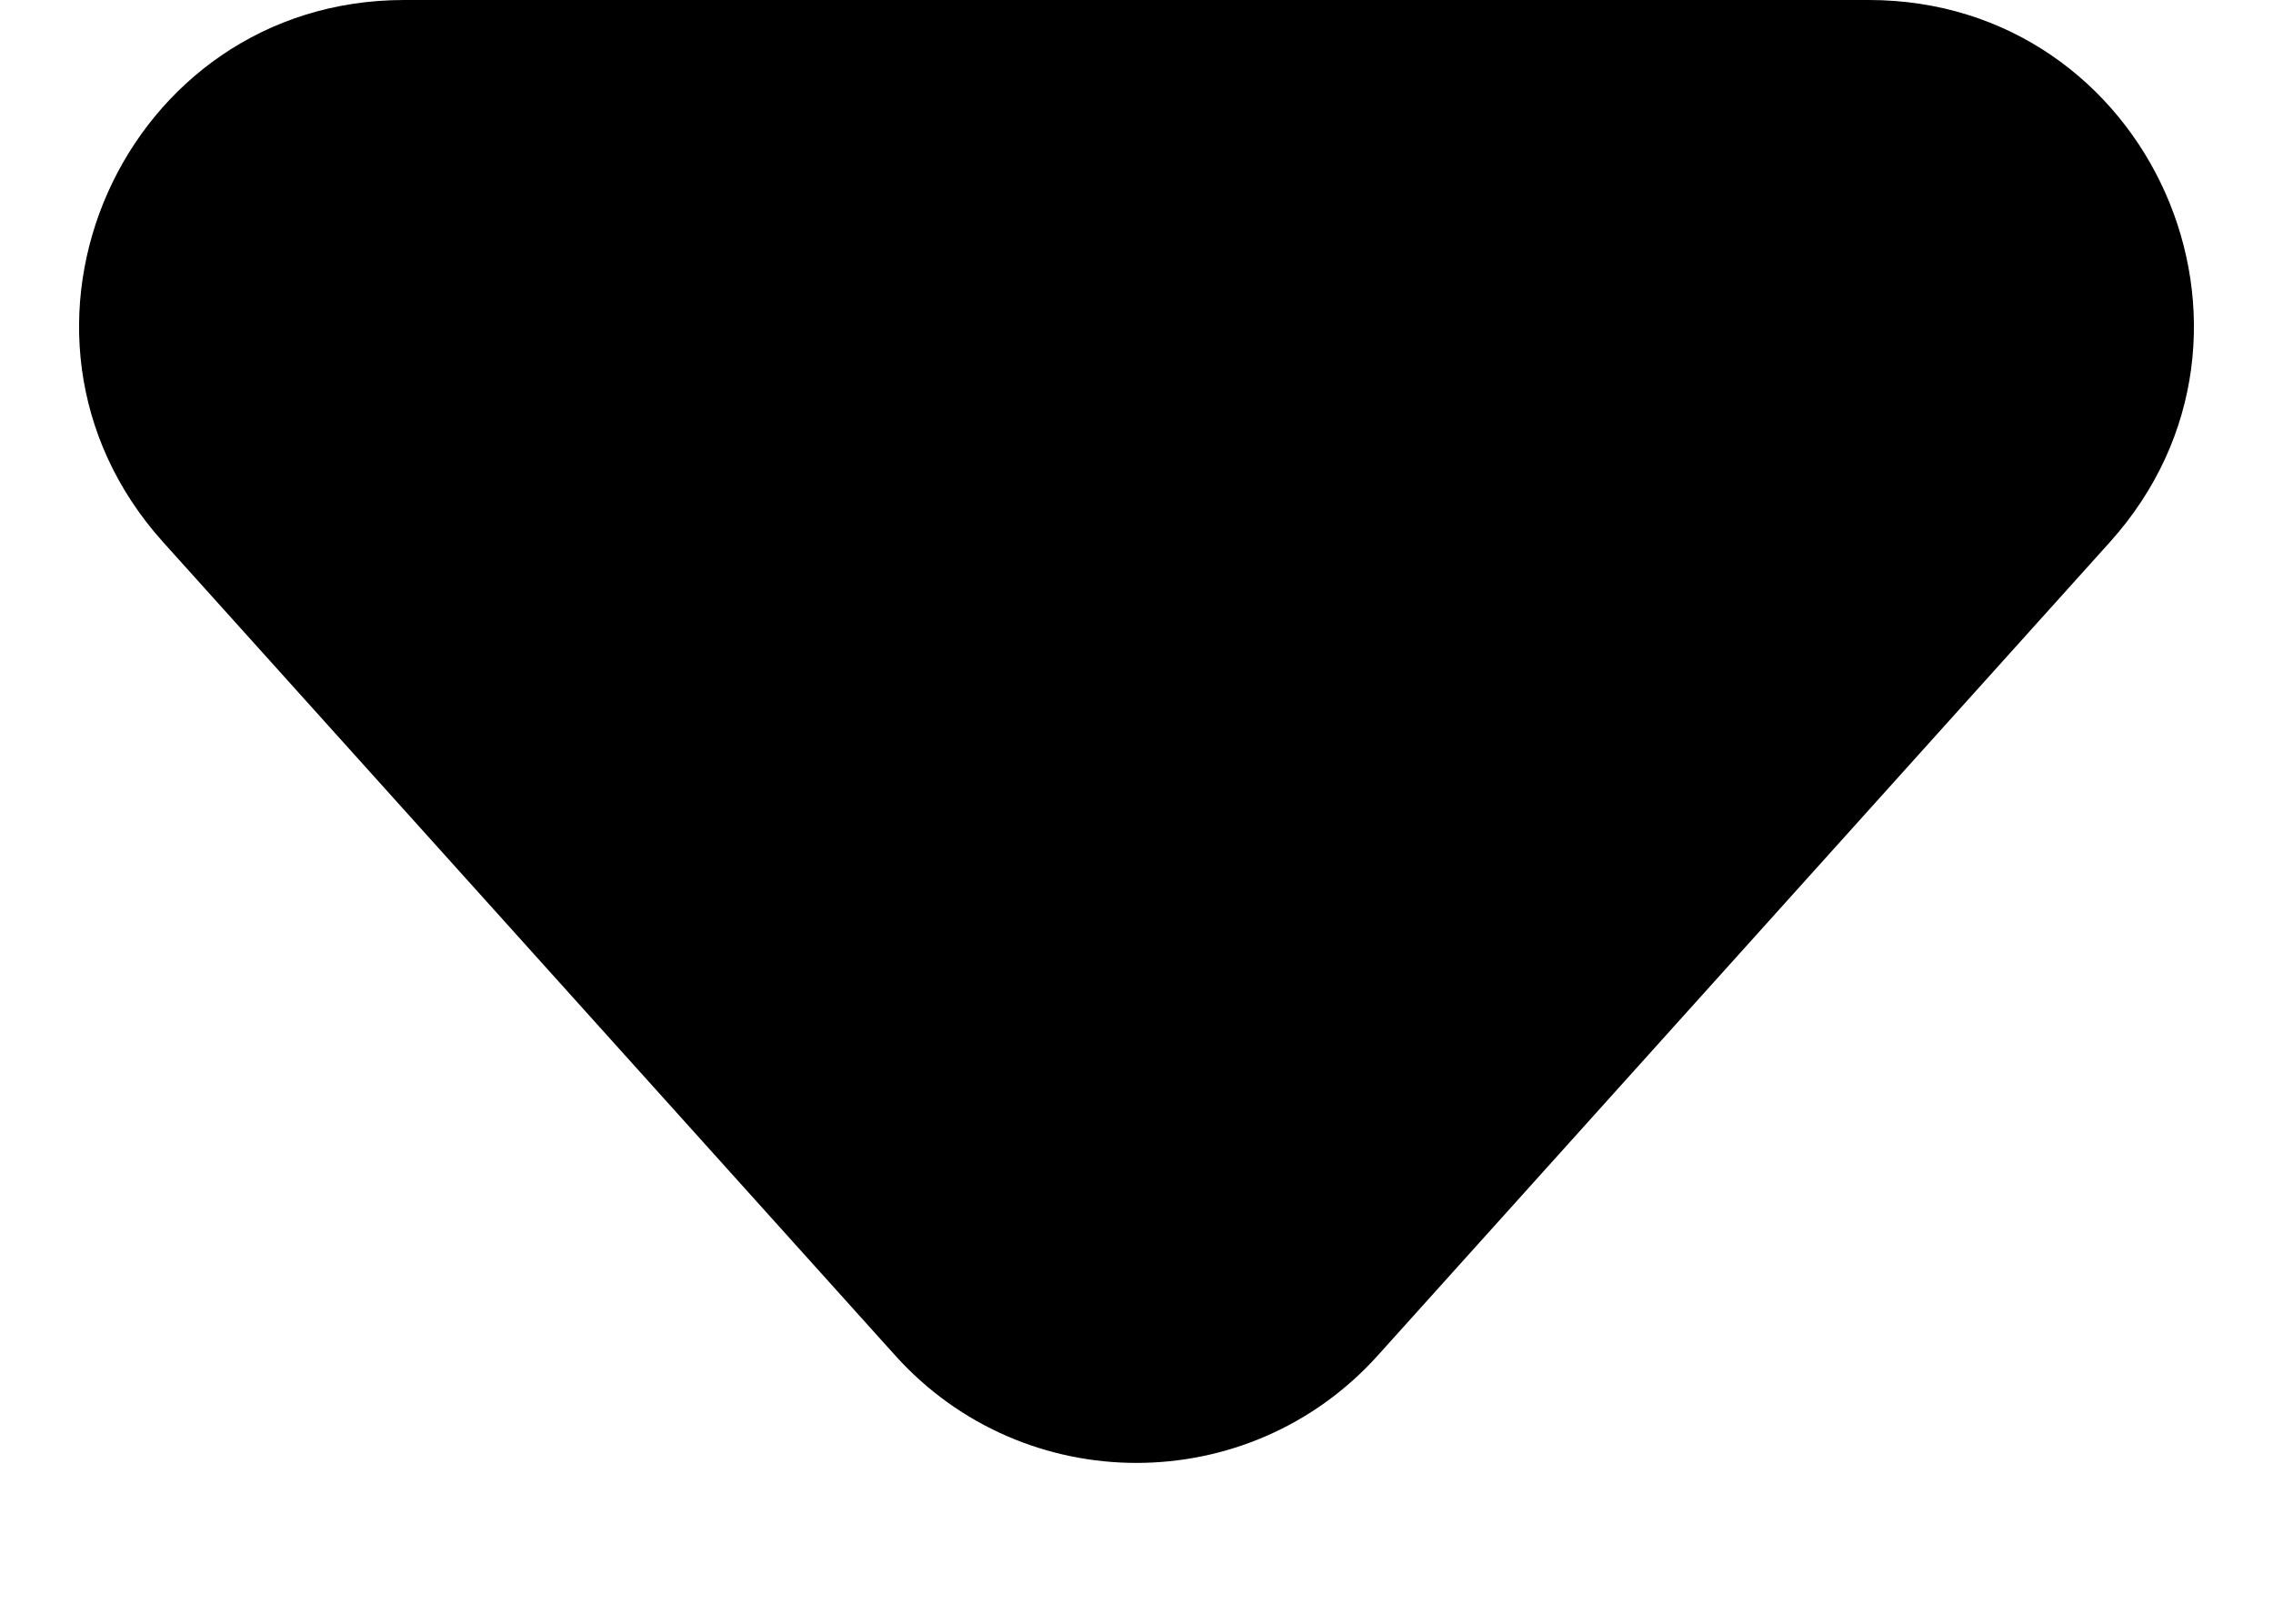 <svg width="7" height="5" viewBox="0 0 7 5" fill="none" xmlns="http://www.w3.org/2000/svg">
<path d="M4.243 4.174C3.846 4.615 3.154 4.615 2.757 4.174L0.502 1.669C-0.077 1.025 0.38 4.27366e-07 1.245 3.78812e-07L5.755 1.25924e-07C6.62 7.73699e-08 7.077 1.025 6.498 1.669L4.243 4.174Z" fill="black"/>
</svg>
